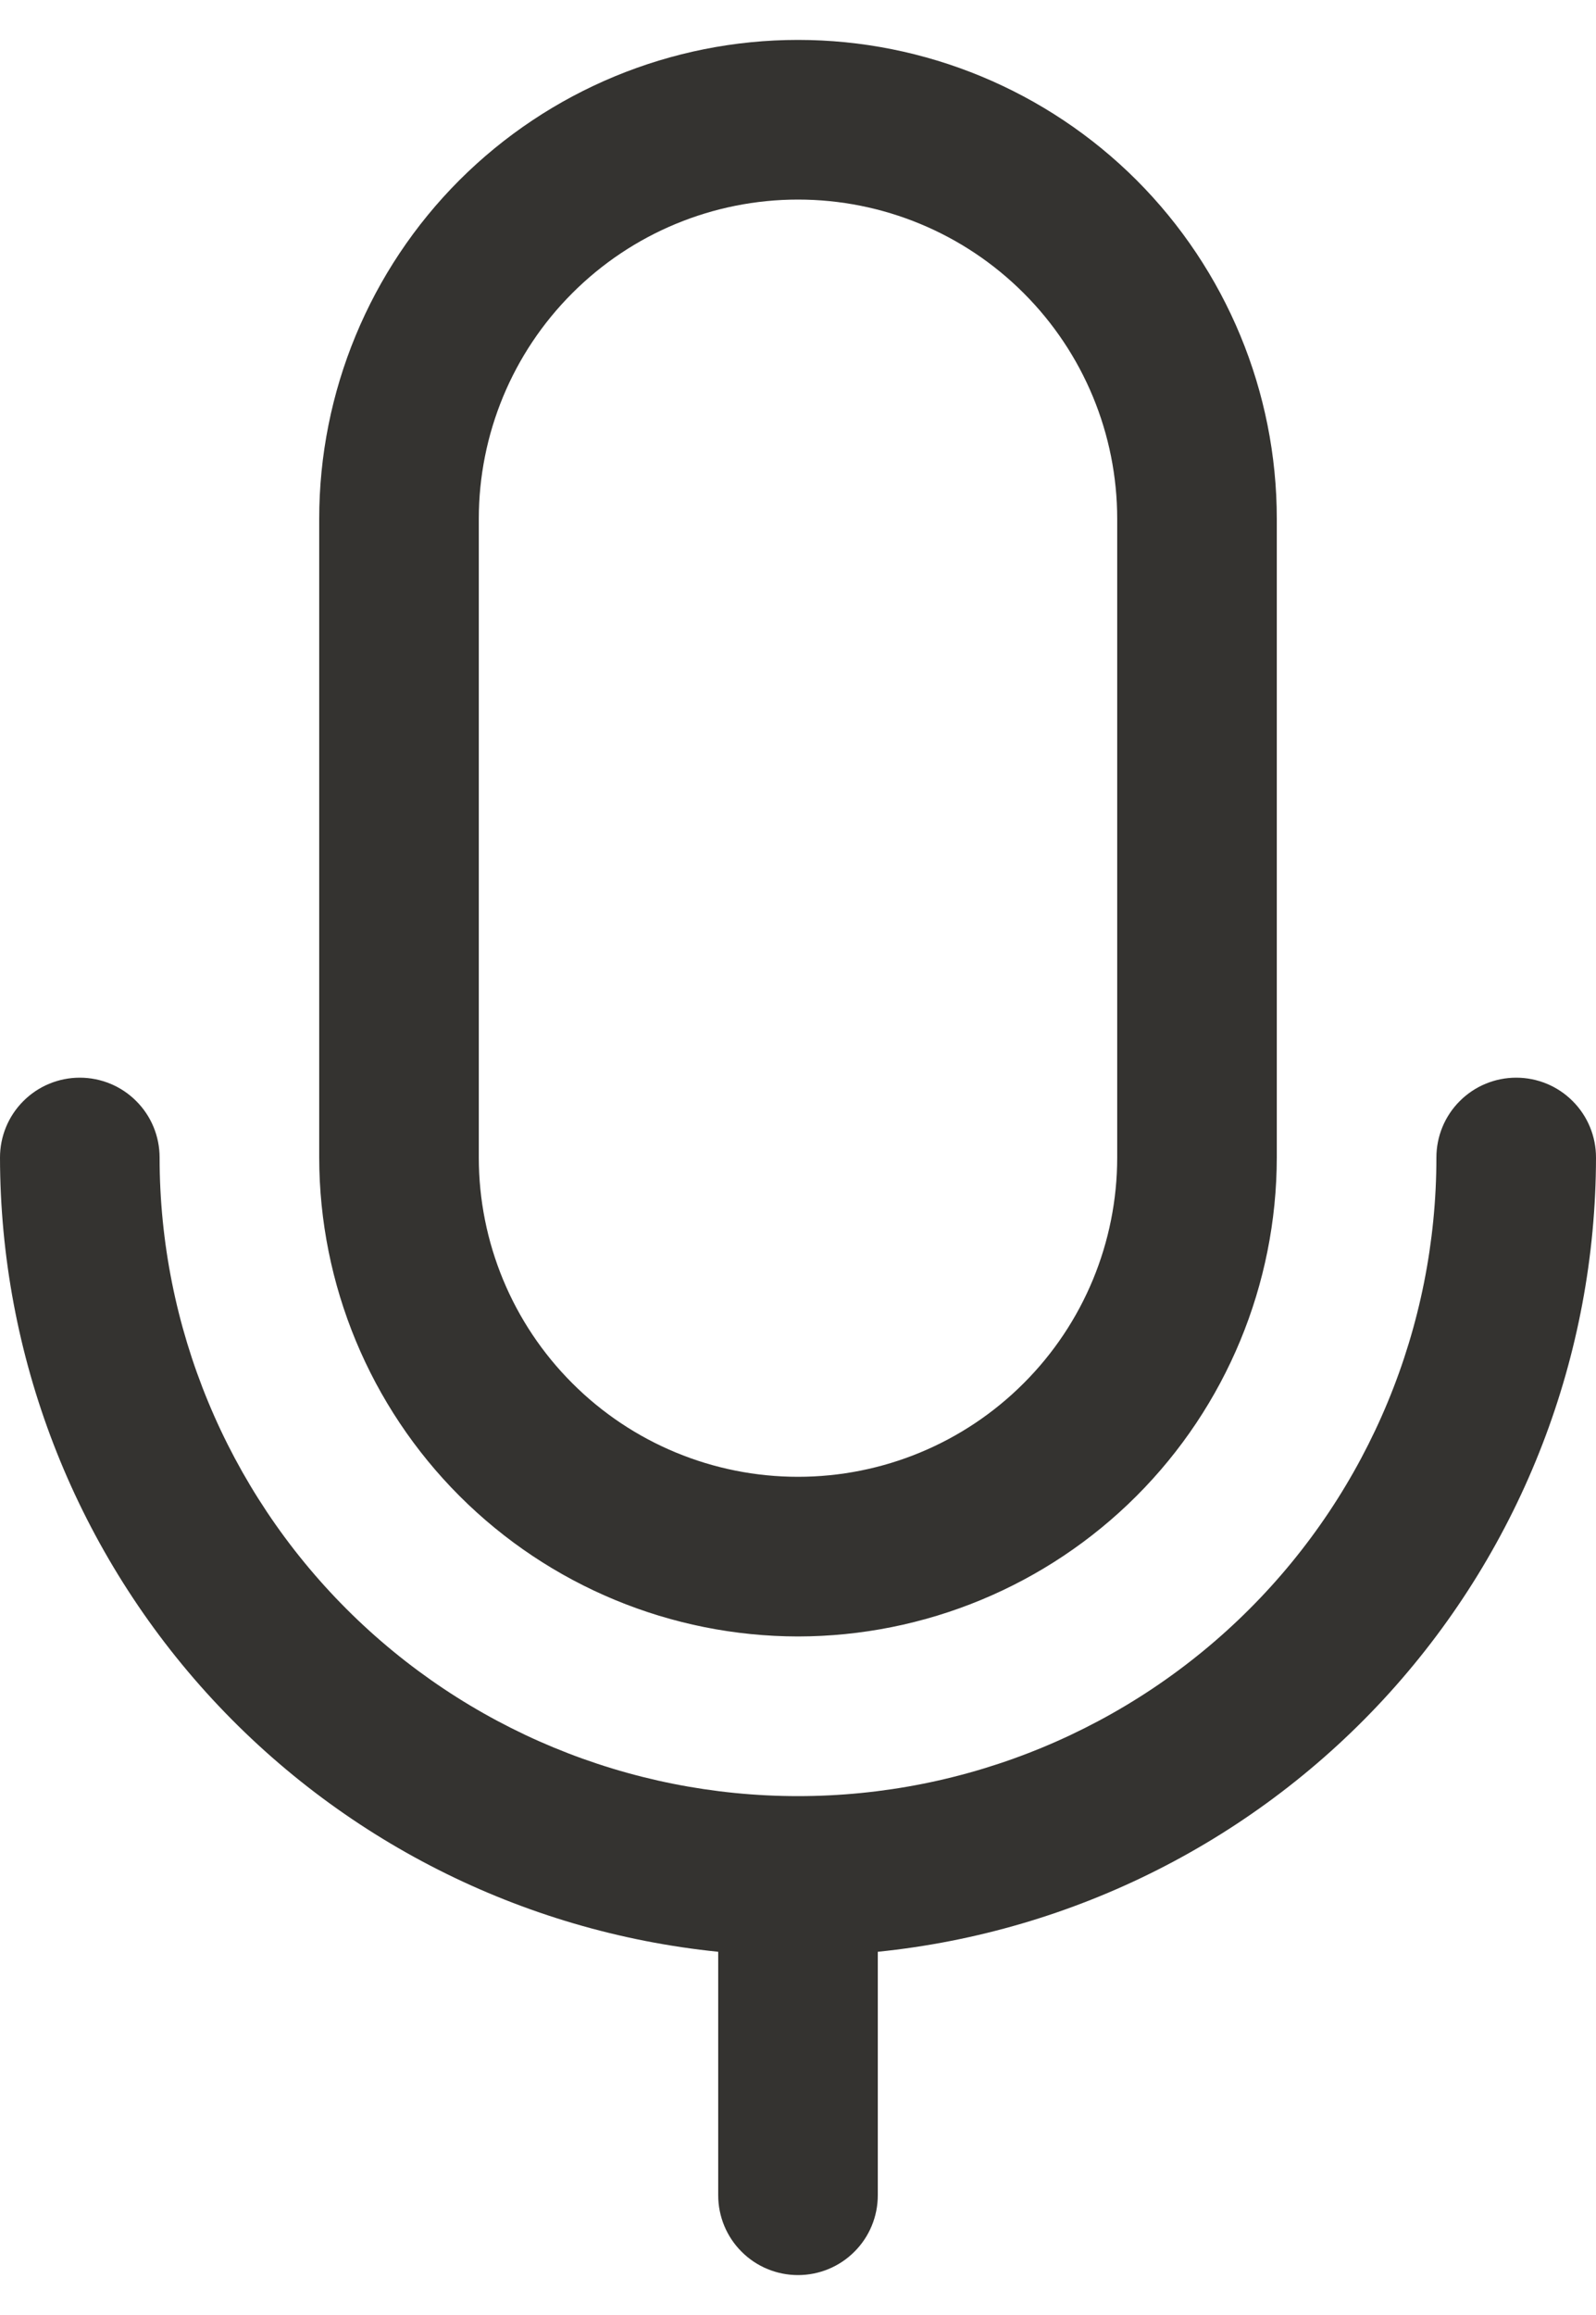 <svg width="20" height="29" viewBox="0 0 20 29" fill="none" xmlns="http://www.w3.org/2000/svg">
<path d="M10 20.5C11.591 20.498 13.116 19.866 14.241 18.741C15.366 17.616 15.998 16.091 16 14.5V6.5C16 4.909 15.368 3.383 14.243 2.257C13.117 1.132 11.591 0.5 10 0.5C8.409 0.5 6.883 1.132 5.757 2.257C4.632 3.383 4 4.909 4 6.5V14.5C4.002 16.091 4.634 17.616 5.759 18.741C6.884 19.866 8.409 20.498 10 20.5ZM6 6.5C6 5.439 6.421 4.422 7.172 3.672C7.922 2.921 8.939 2.5 10 2.5C11.061 2.5 12.078 2.921 12.828 3.672C13.579 4.422 14 5.439 14 6.5V14.5C14 15.561 13.579 16.578 12.828 17.328C12.078 18.079 11.061 18.5 10 18.5C8.939 18.5 7.922 18.079 7.172 17.328C6.421 16.578 6 15.561 6 14.5V6.5ZM11 24.45V27.5C11 27.765 10.895 28.02 10.707 28.207C10.52 28.395 10.265 28.5 10 28.5C9.735 28.5 9.48 28.395 9.293 28.207C9.105 28.02 9 27.765 9 27.5V24.45C6.535 24.199 4.25 23.043 2.587 21.205C0.925 19.367 0.003 16.978 0 14.5C0 14.235 0.105 13.98 0.293 13.793C0.48 13.605 0.735 13.5 1 13.5C1.265 13.5 1.52 13.605 1.707 13.793C1.895 13.98 2 14.235 2 14.5C2 16.622 2.843 18.657 4.343 20.157C5.843 21.657 7.878 22.5 10 22.5C12.122 22.5 14.157 21.657 15.657 20.157C17.157 18.657 18 16.622 18 14.5C18 14.235 18.105 13.98 18.293 13.793C18.48 13.605 18.735 13.5 19 13.5C19.265 13.5 19.52 13.605 19.707 13.793C19.895 13.98 20 14.235 20 14.5C19.997 16.978 19.075 19.367 17.413 21.205C15.75 23.043 13.465 24.199 11 24.45Z" fill="#343330"/>
</svg>
